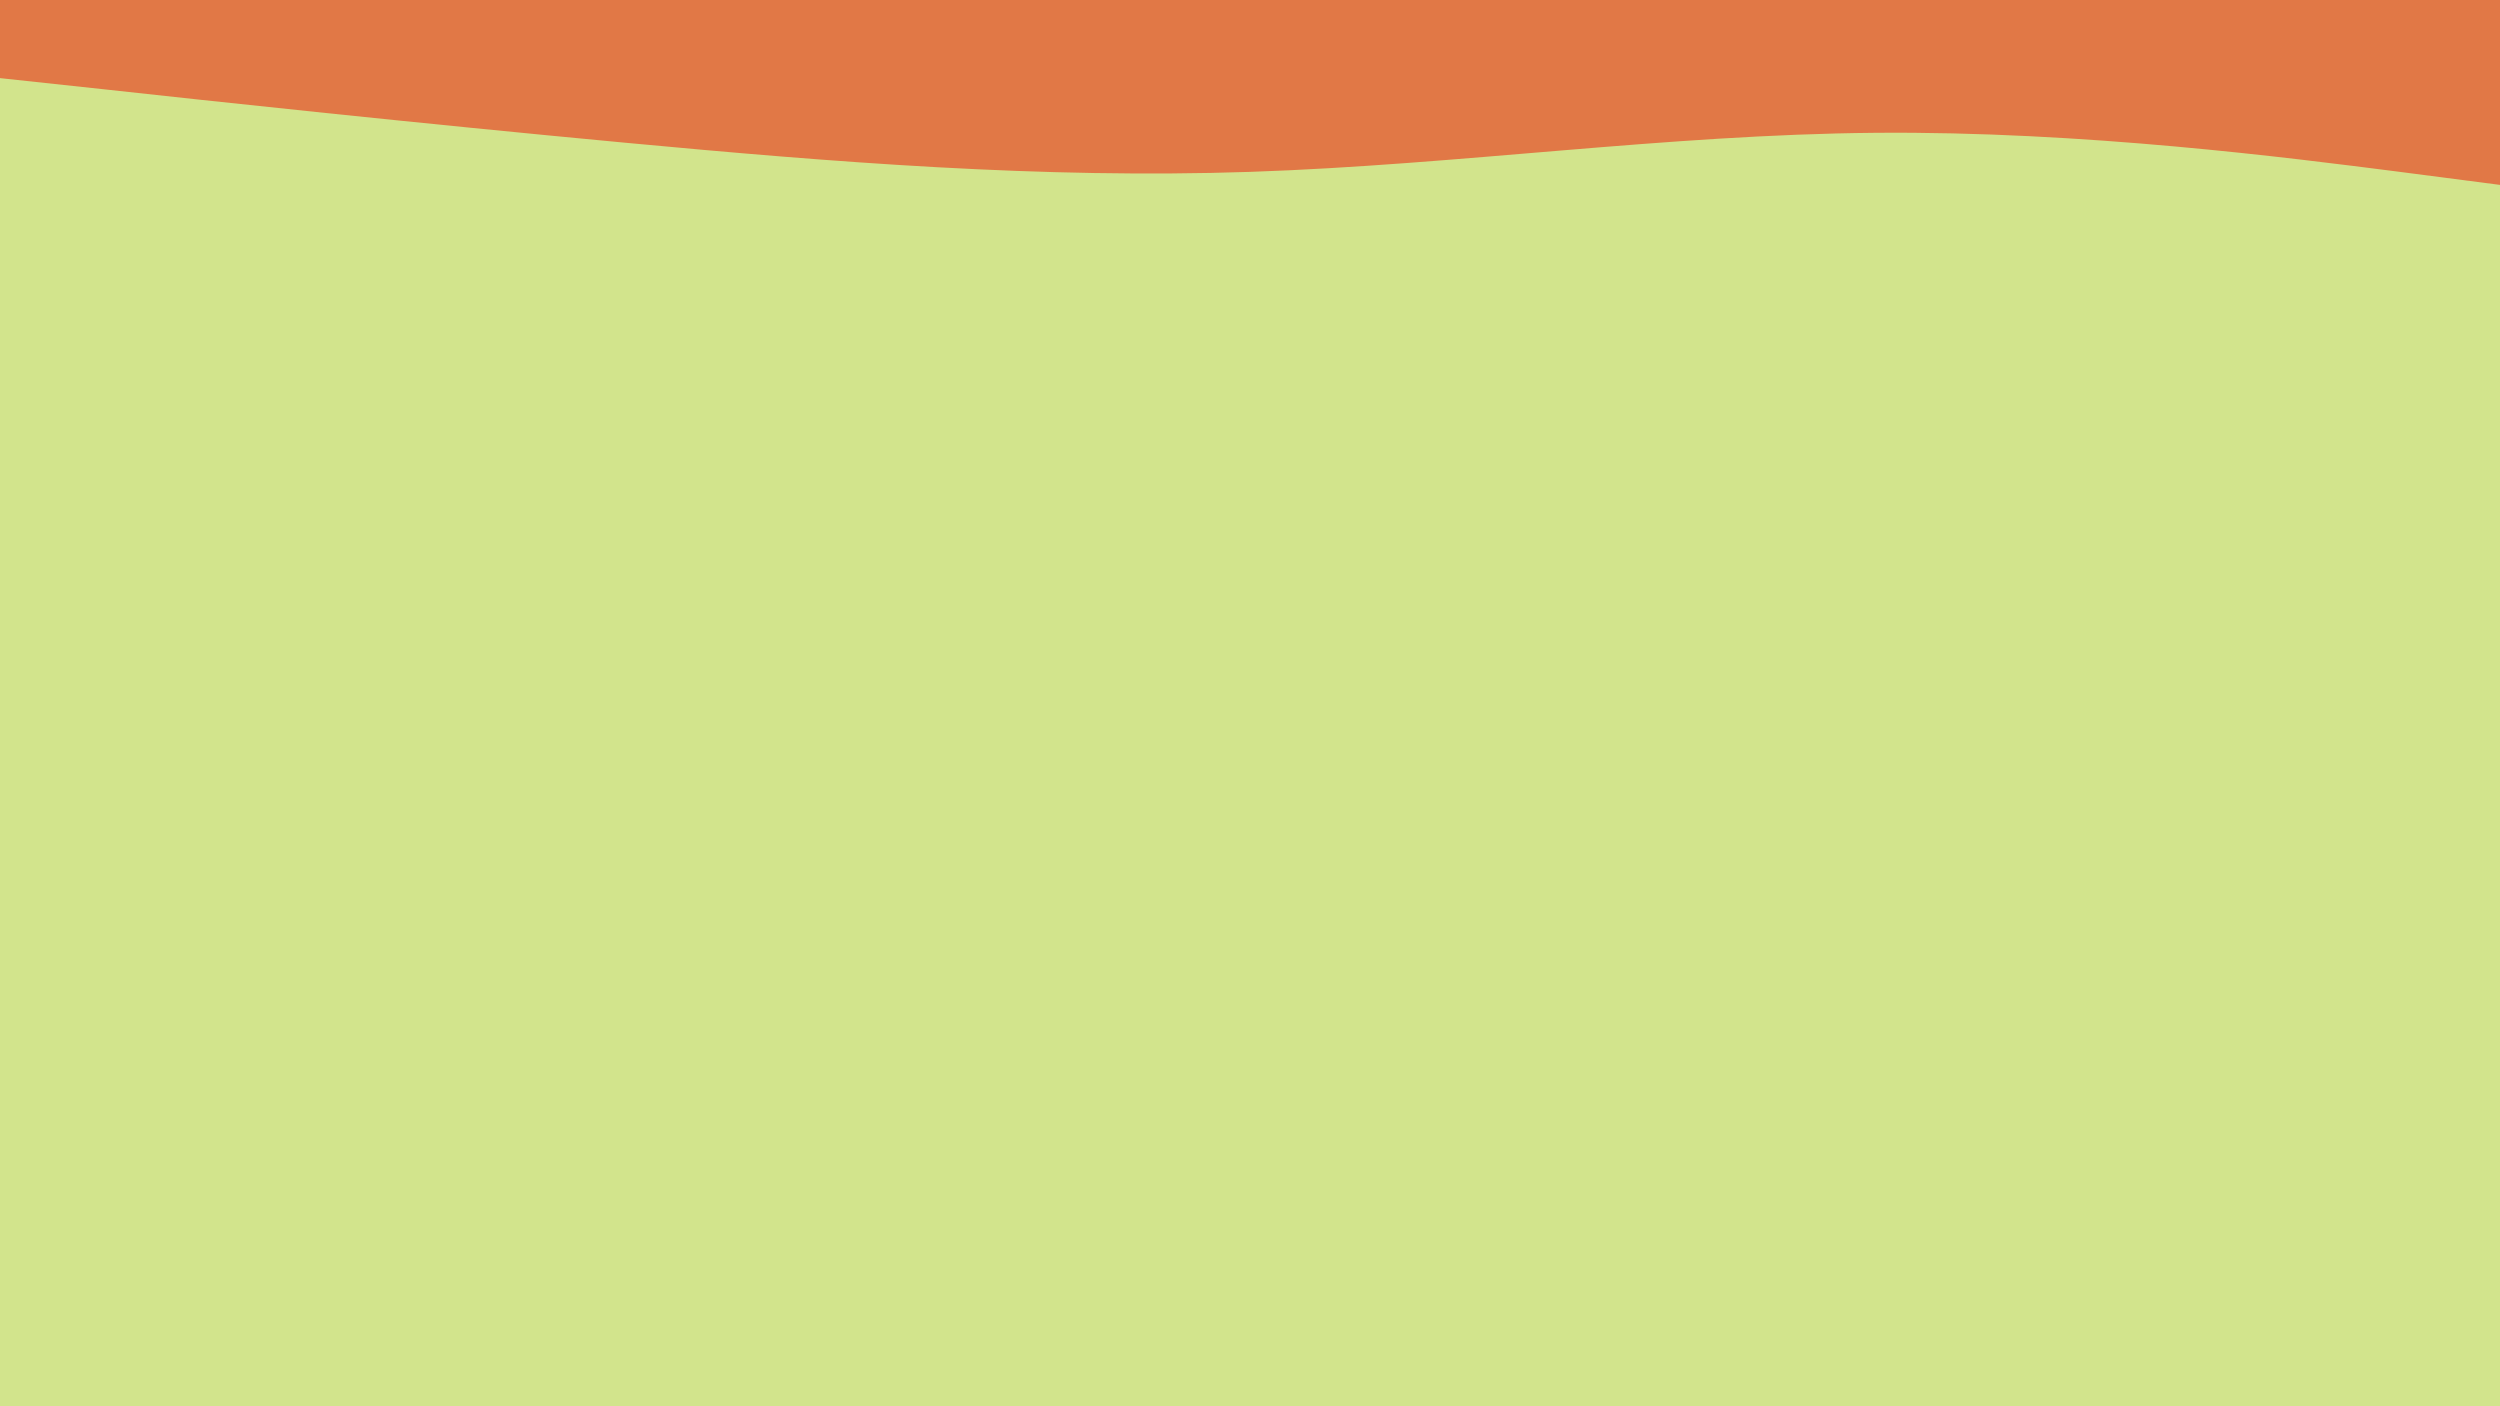 <svg id="visual" viewBox="0 0 960 540" width="960" height="540" xmlns="http://www.w3.org/2000/svg" xmlns:xlink="http://www.w3.org/1999/xlink" version="1.1"><rect x="0" y="0" width="960" height="540" fill="#D2E48C"></rect><path d="M0 30L40 34.3C80 38.7 160 47.3 240 54.8C320 62.3 400 68.7 480 66C560 63.3 640 51.7 720 51C800 50.3 880 60.7 920 65.8L960 71L960 0L920 0C880 0 800 0 720 0C640 0 560 0 480 0C400 0 320 0 240 0C160 0 80 0 40 0L0 0Z" fill="#E17846" stroke-linecap="round" stroke-linejoin="miter"></path></svg>